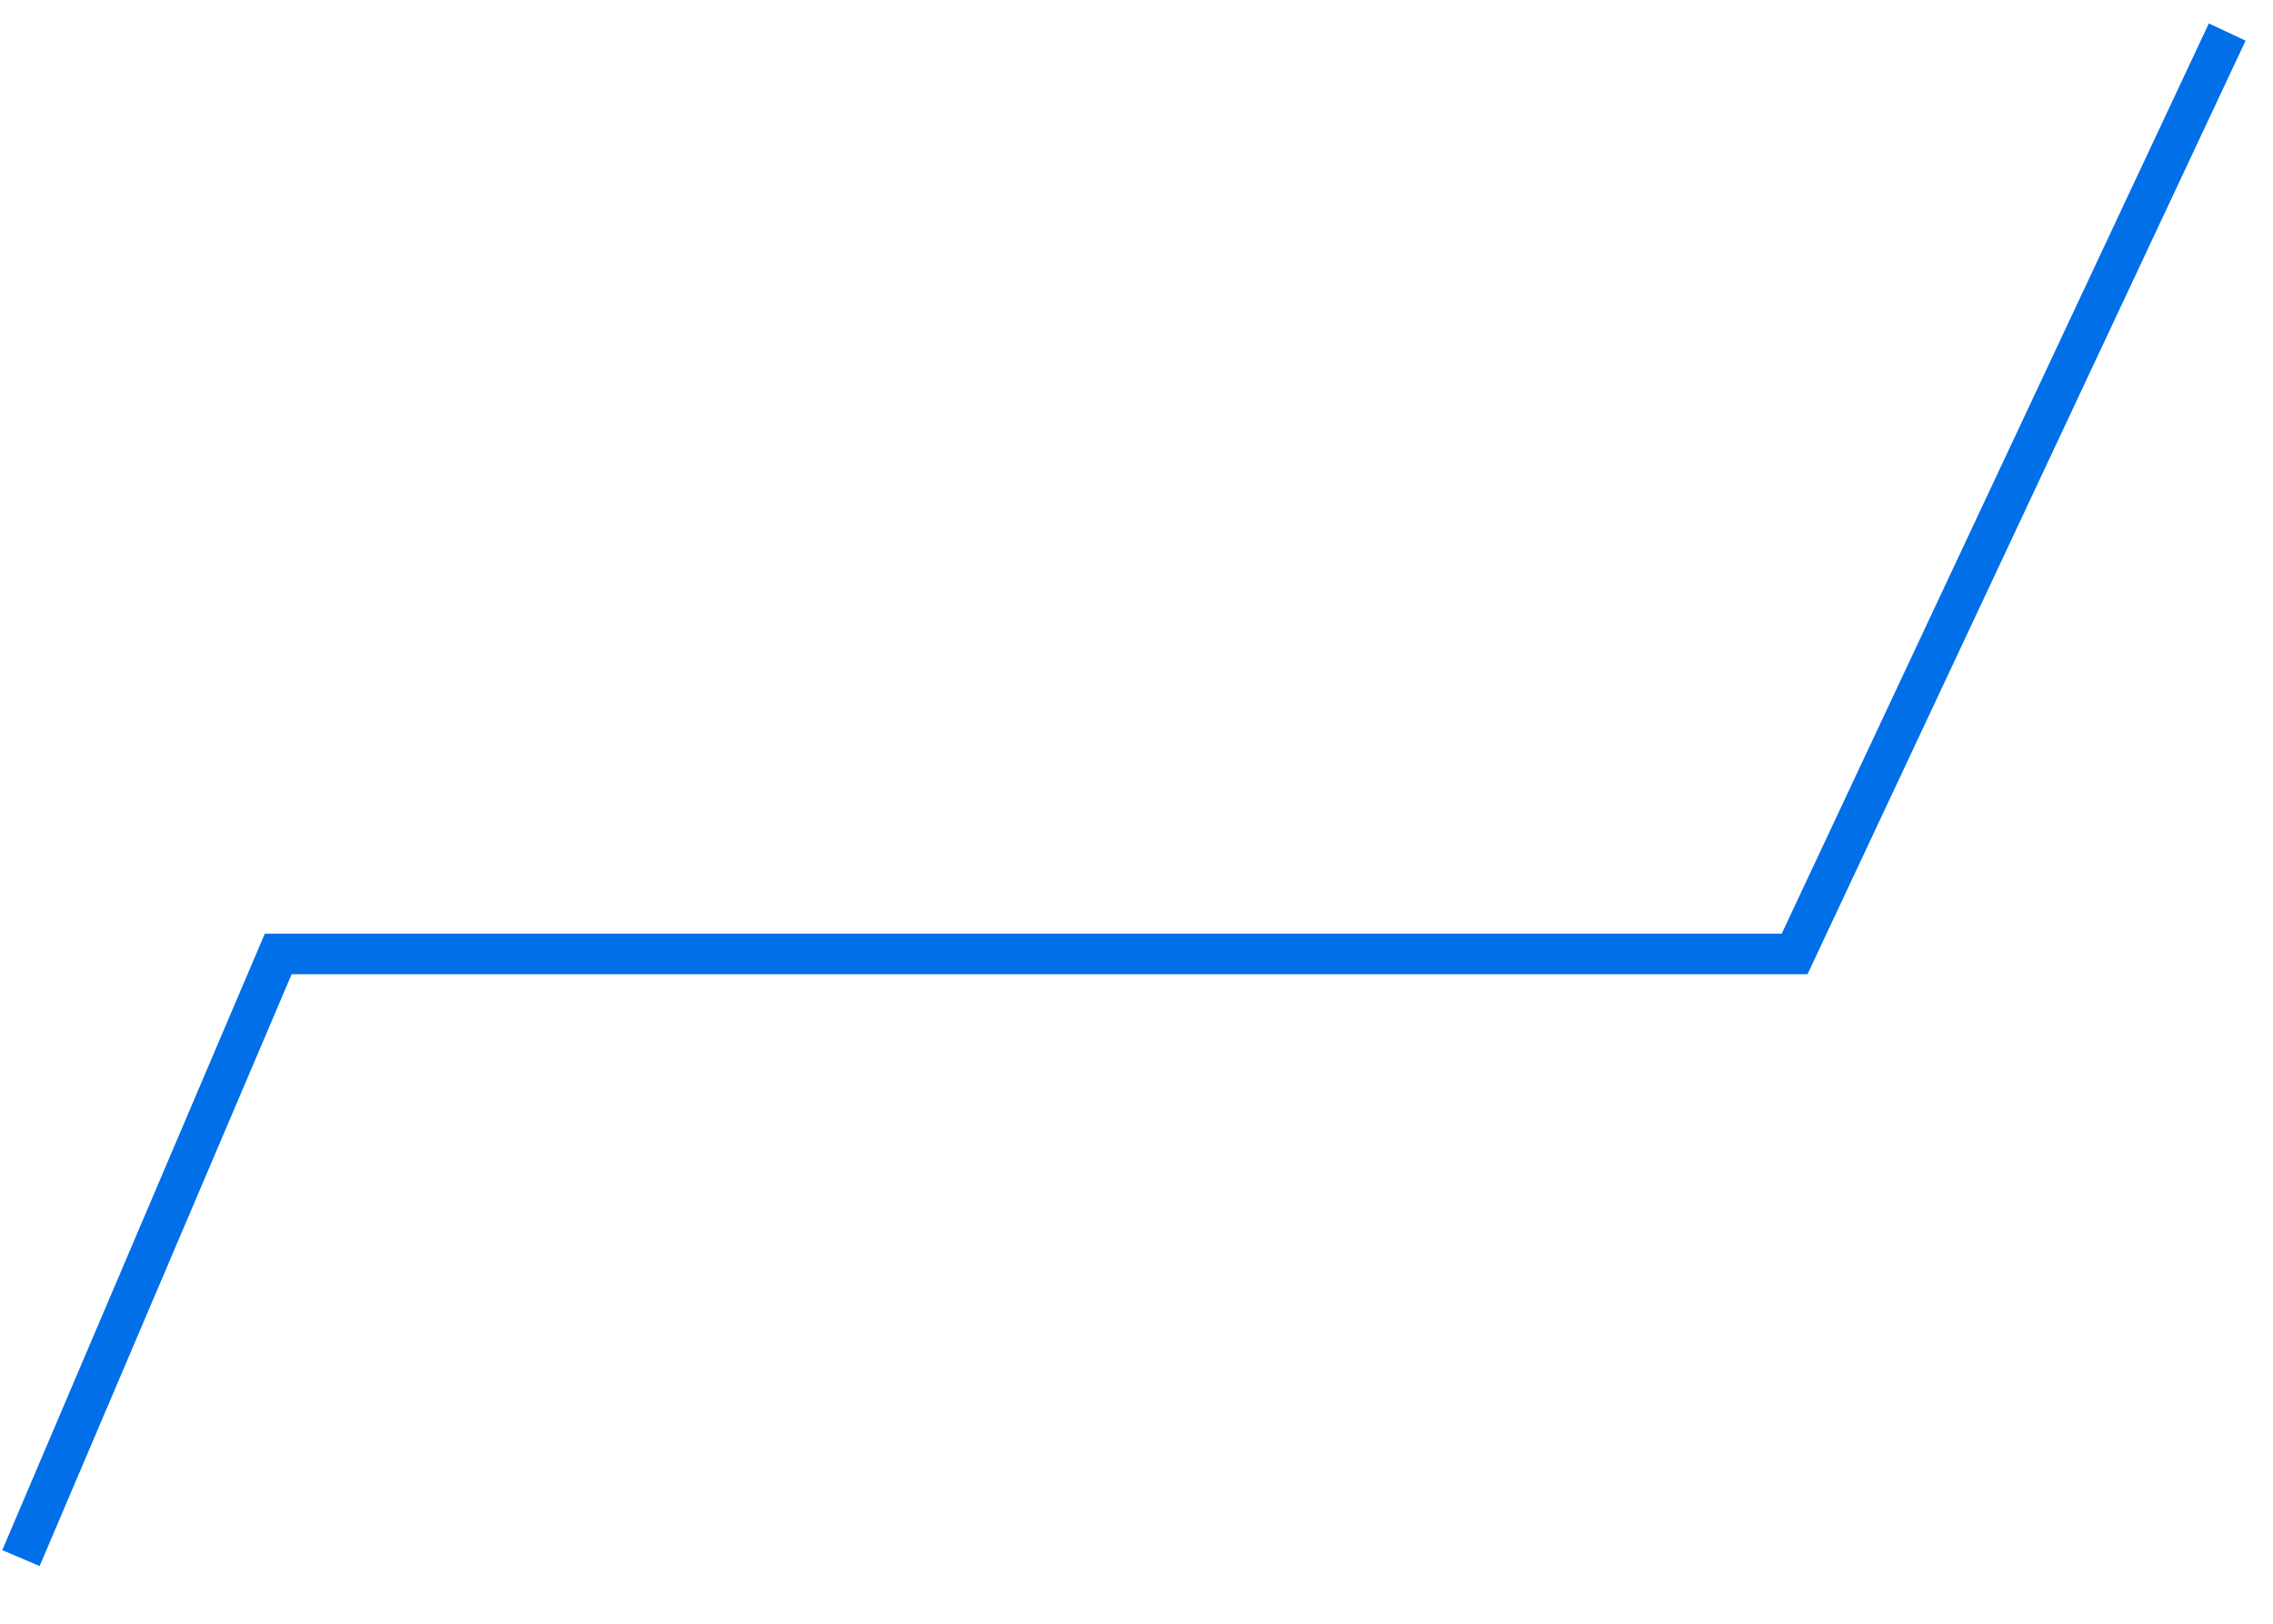 ﻿<?xml version="1.0" encoding="utf-8"?>
<svg version="1.1" xmlns:xlink="http://www.w3.org/1999/xlink" width="56px" height="40px" xmlns="http://www.w3.org/2000/svg">
  <g transform="matrix(1 0 0 1 -678 -18 )">
    <path d="M 54.872 0.789  L 44.214 23.5  L 6.855 23.5  L 0.516 38.383  " stroke-width="1" stroke="#016fe8" fill="none" transform="matrix(1 0 0 1 678 18 )" />
  </g>
</svg>
